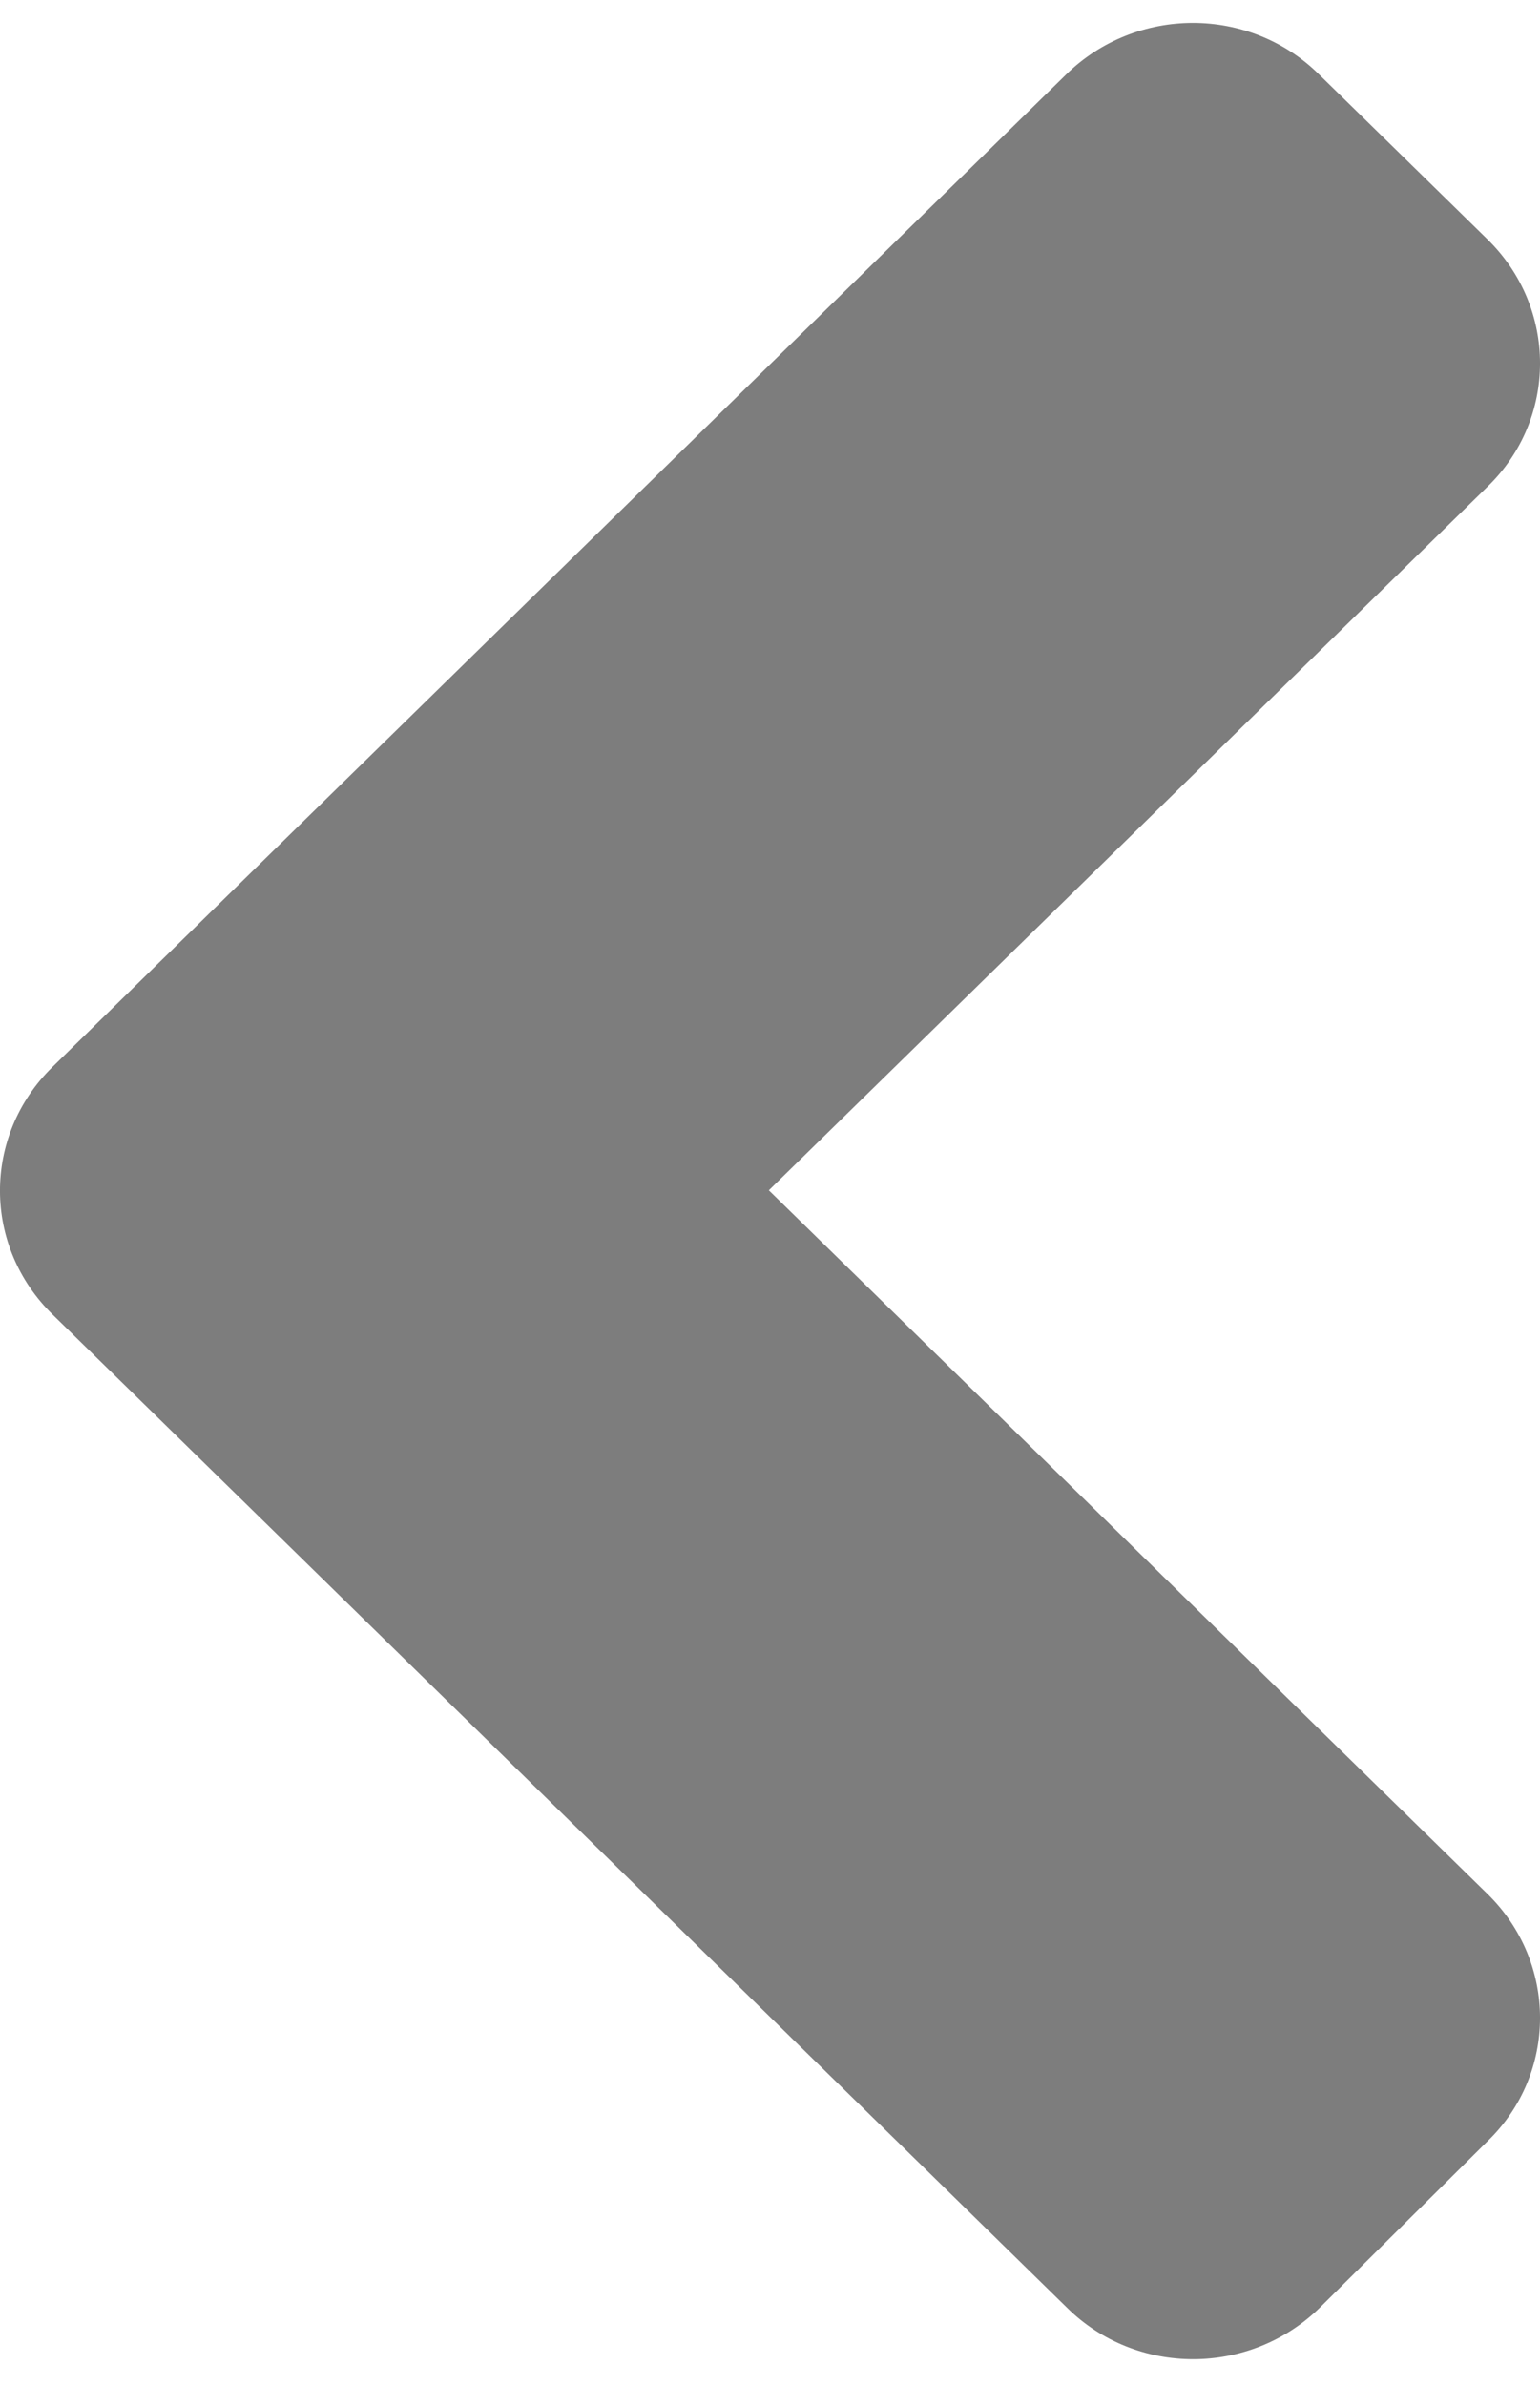 <svg width="31" height="48" viewBox="0 0 31 48" fill="none" xmlns="http://www.w3.org/2000/svg">
<g id="&#240;&#159;&#166;&#134; icon &#34;angle-right&#34;">
<path id="Vector" d="M1.056 21.465L21.464 1.496C22.874 0.116 25.155 0.116 26.551 1.496L29.942 4.814C31.353 6.195 31.353 8.426 29.942 9.792L15.477 23.946L29.942 38.101C31.353 39.481 31.353 41.713 29.942 43.078L26.566 46.426C25.155 47.806 22.874 47.806 21.479 46.426L1.071 26.457C-0.355 25.077 -0.355 22.845 1.056 21.465Z" fill="#7D7D7D"/>
</g>
</svg>
